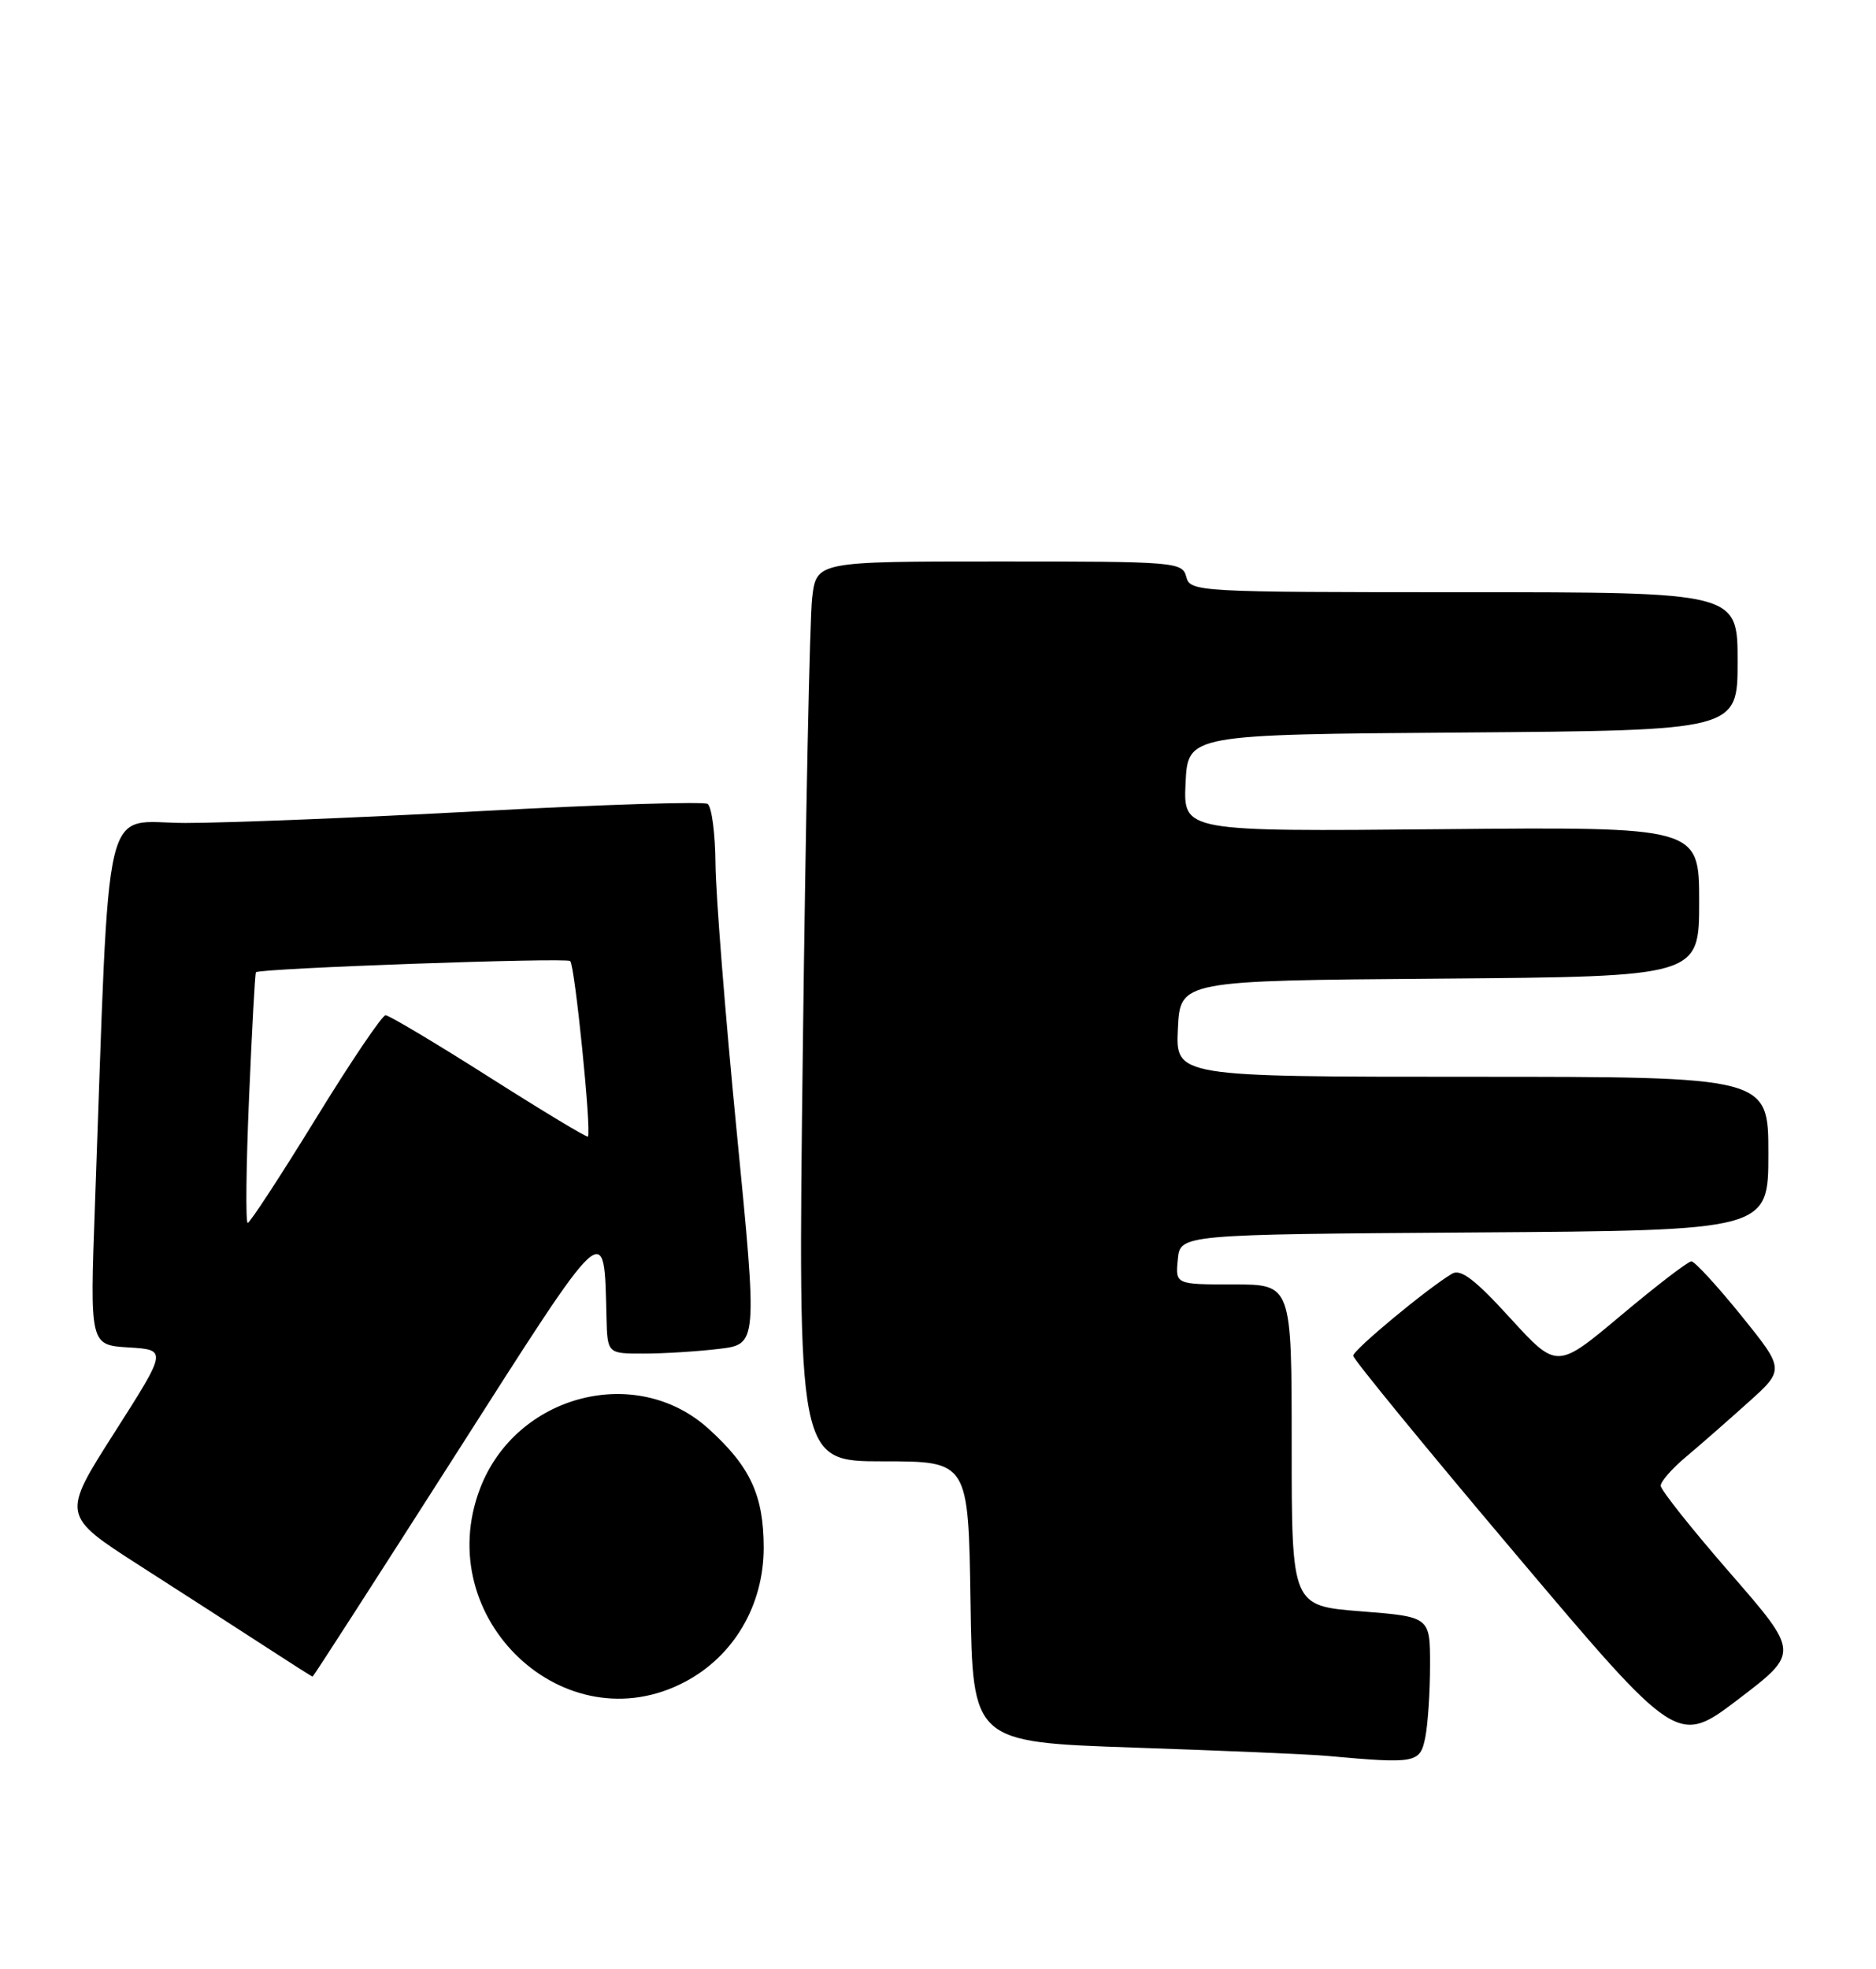 <?xml version="1.0" encoding="UTF-8" standalone="no"?>
<!DOCTYPE svg PUBLIC "-//W3C//DTD SVG 1.1//EN" "http://www.w3.org/Graphics/SVG/1.1/DTD/svg11.dtd" >
<svg xmlns="http://www.w3.org/2000/svg" xmlns:xlink="http://www.w3.org/1999/xlink" version="1.1" viewBox="0 0 244 256">
 <g >
 <path fill="currentColor"
d=" M 185.38 225.88 C 185.72 224.16 186.00 219.93 186.00 216.48 C 186.00 210.21 186.00 210.21 177.00 209.50 C 168.00 208.79 168.00 208.79 168.00 187.89 C 168.00 167.00 168.00 167.00 160.44 167.00 C 152.87 167.00 152.87 167.00 153.19 163.75 C 153.50 160.50 153.50 160.50 191.75 160.24 C 230.00 159.98 230.00 159.98 230.00 149.99 C 230.00 140.00 230.00 140.00 191.45 140.00 C 152.90 140.00 152.90 140.00 153.20 133.75 C 153.50 127.50 153.50 127.50 187.25 127.24 C 221.00 126.97 221.00 126.97 221.00 117.24 C 221.00 107.50 221.00 107.50 187.45 107.81 C 153.90 108.12 153.90 108.12 154.20 101.81 C 154.50 95.50 154.50 95.50 190.25 95.24 C 226.00 94.97 226.00 94.97 226.00 85.99 C 226.00 77.00 226.00 77.00 190.41 77.00 C 155.65 77.00 154.80 76.95 154.29 75.00 C 153.79 73.07 152.93 73.00 129.98 73.00 C 106.19 73.00 106.19 73.00 105.63 77.75 C 105.32 80.36 104.78 106.69 104.42 136.25 C 103.76 190.00 103.76 190.00 114.86 190.00 C 125.95 190.00 125.95 190.00 126.23 208.25 C 126.50 226.50 126.50 226.50 147.50 227.22 C 159.05 227.61 170.30 228.09 172.50 228.29 C 184.22 229.35 184.70 229.25 185.38 225.88 Z  M 225.02 204.52 C 220.06 198.82 216.00 193.72 216.00 193.17 C 216.00 192.62 217.46 190.95 219.25 189.45 C 221.04 187.95 224.67 184.77 227.32 182.39 C 232.14 178.07 232.14 178.07 226.46 171.03 C 223.33 167.17 220.42 164.00 219.99 164.00 C 219.55 164.00 215.44 167.16 210.85 171.01 C 202.50 178.02 202.50 178.02 196.42 171.37 C 191.83 166.34 189.98 164.93 188.85 165.61 C 185.60 167.55 176.00 175.52 176.00 176.27 C 176.00 176.70 185.49 188.29 197.09 202.01 C 218.17 226.96 218.17 226.96 226.11 220.92 C 234.04 214.88 234.04 214.88 225.02 204.52 Z  M 89.09 218.67 C 95.46 215.31 99.33 208.70 99.33 201.21 C 99.32 194.41 97.58 190.66 92.14 185.75 C 82.72 177.24 67.10 181.33 62.44 193.53 C 55.98 210.42 73.47 226.92 89.09 218.67 Z  M 59.16 189.28 C 79.17 157.94 78.56 158.49 78.88 171.25 C 79.00 176.00 79.00 176.00 83.75 175.99 C 86.36 175.99 90.76 175.71 93.51 175.38 C 98.53 174.78 98.53 174.78 95.82 147.14 C 94.33 131.94 93.09 116.26 93.06 112.31 C 93.03 108.35 92.56 104.85 92.03 104.52 C 91.49 104.19 78.20 104.61 62.49 105.46 C 46.78 106.31 29.51 107.00 24.12 107.00 C 13.14 107.00 14.33 101.98 12.35 156.69 C 11.69 174.88 11.69 174.88 16.72 175.19 C 21.75 175.50 21.75 175.50 14.88 186.27 C 8.01 197.04 8.01 197.04 18.25 203.61 C 23.89 207.22 31.20 211.94 34.50 214.08 C 37.80 216.23 40.57 217.99 40.66 217.99 C 40.75 218.00 49.07 205.08 59.16 189.28 Z  M 32.39 142.79 C 32.77 133.88 33.17 126.51 33.29 126.41 C 33.88 125.89 73.60 124.48 74.16 124.95 C 74.76 125.45 76.95 147.11 76.47 147.78 C 76.36 147.94 70.57 144.45 63.61 140.03 C 56.65 135.61 50.59 132.00 50.15 132.00 C 49.70 132.00 45.60 138.07 41.04 145.50 C 36.47 152.93 32.50 159.00 32.22 159.00 C 31.93 159.00 32.01 151.71 32.39 142.79 Z "/>
</g>
</svg>